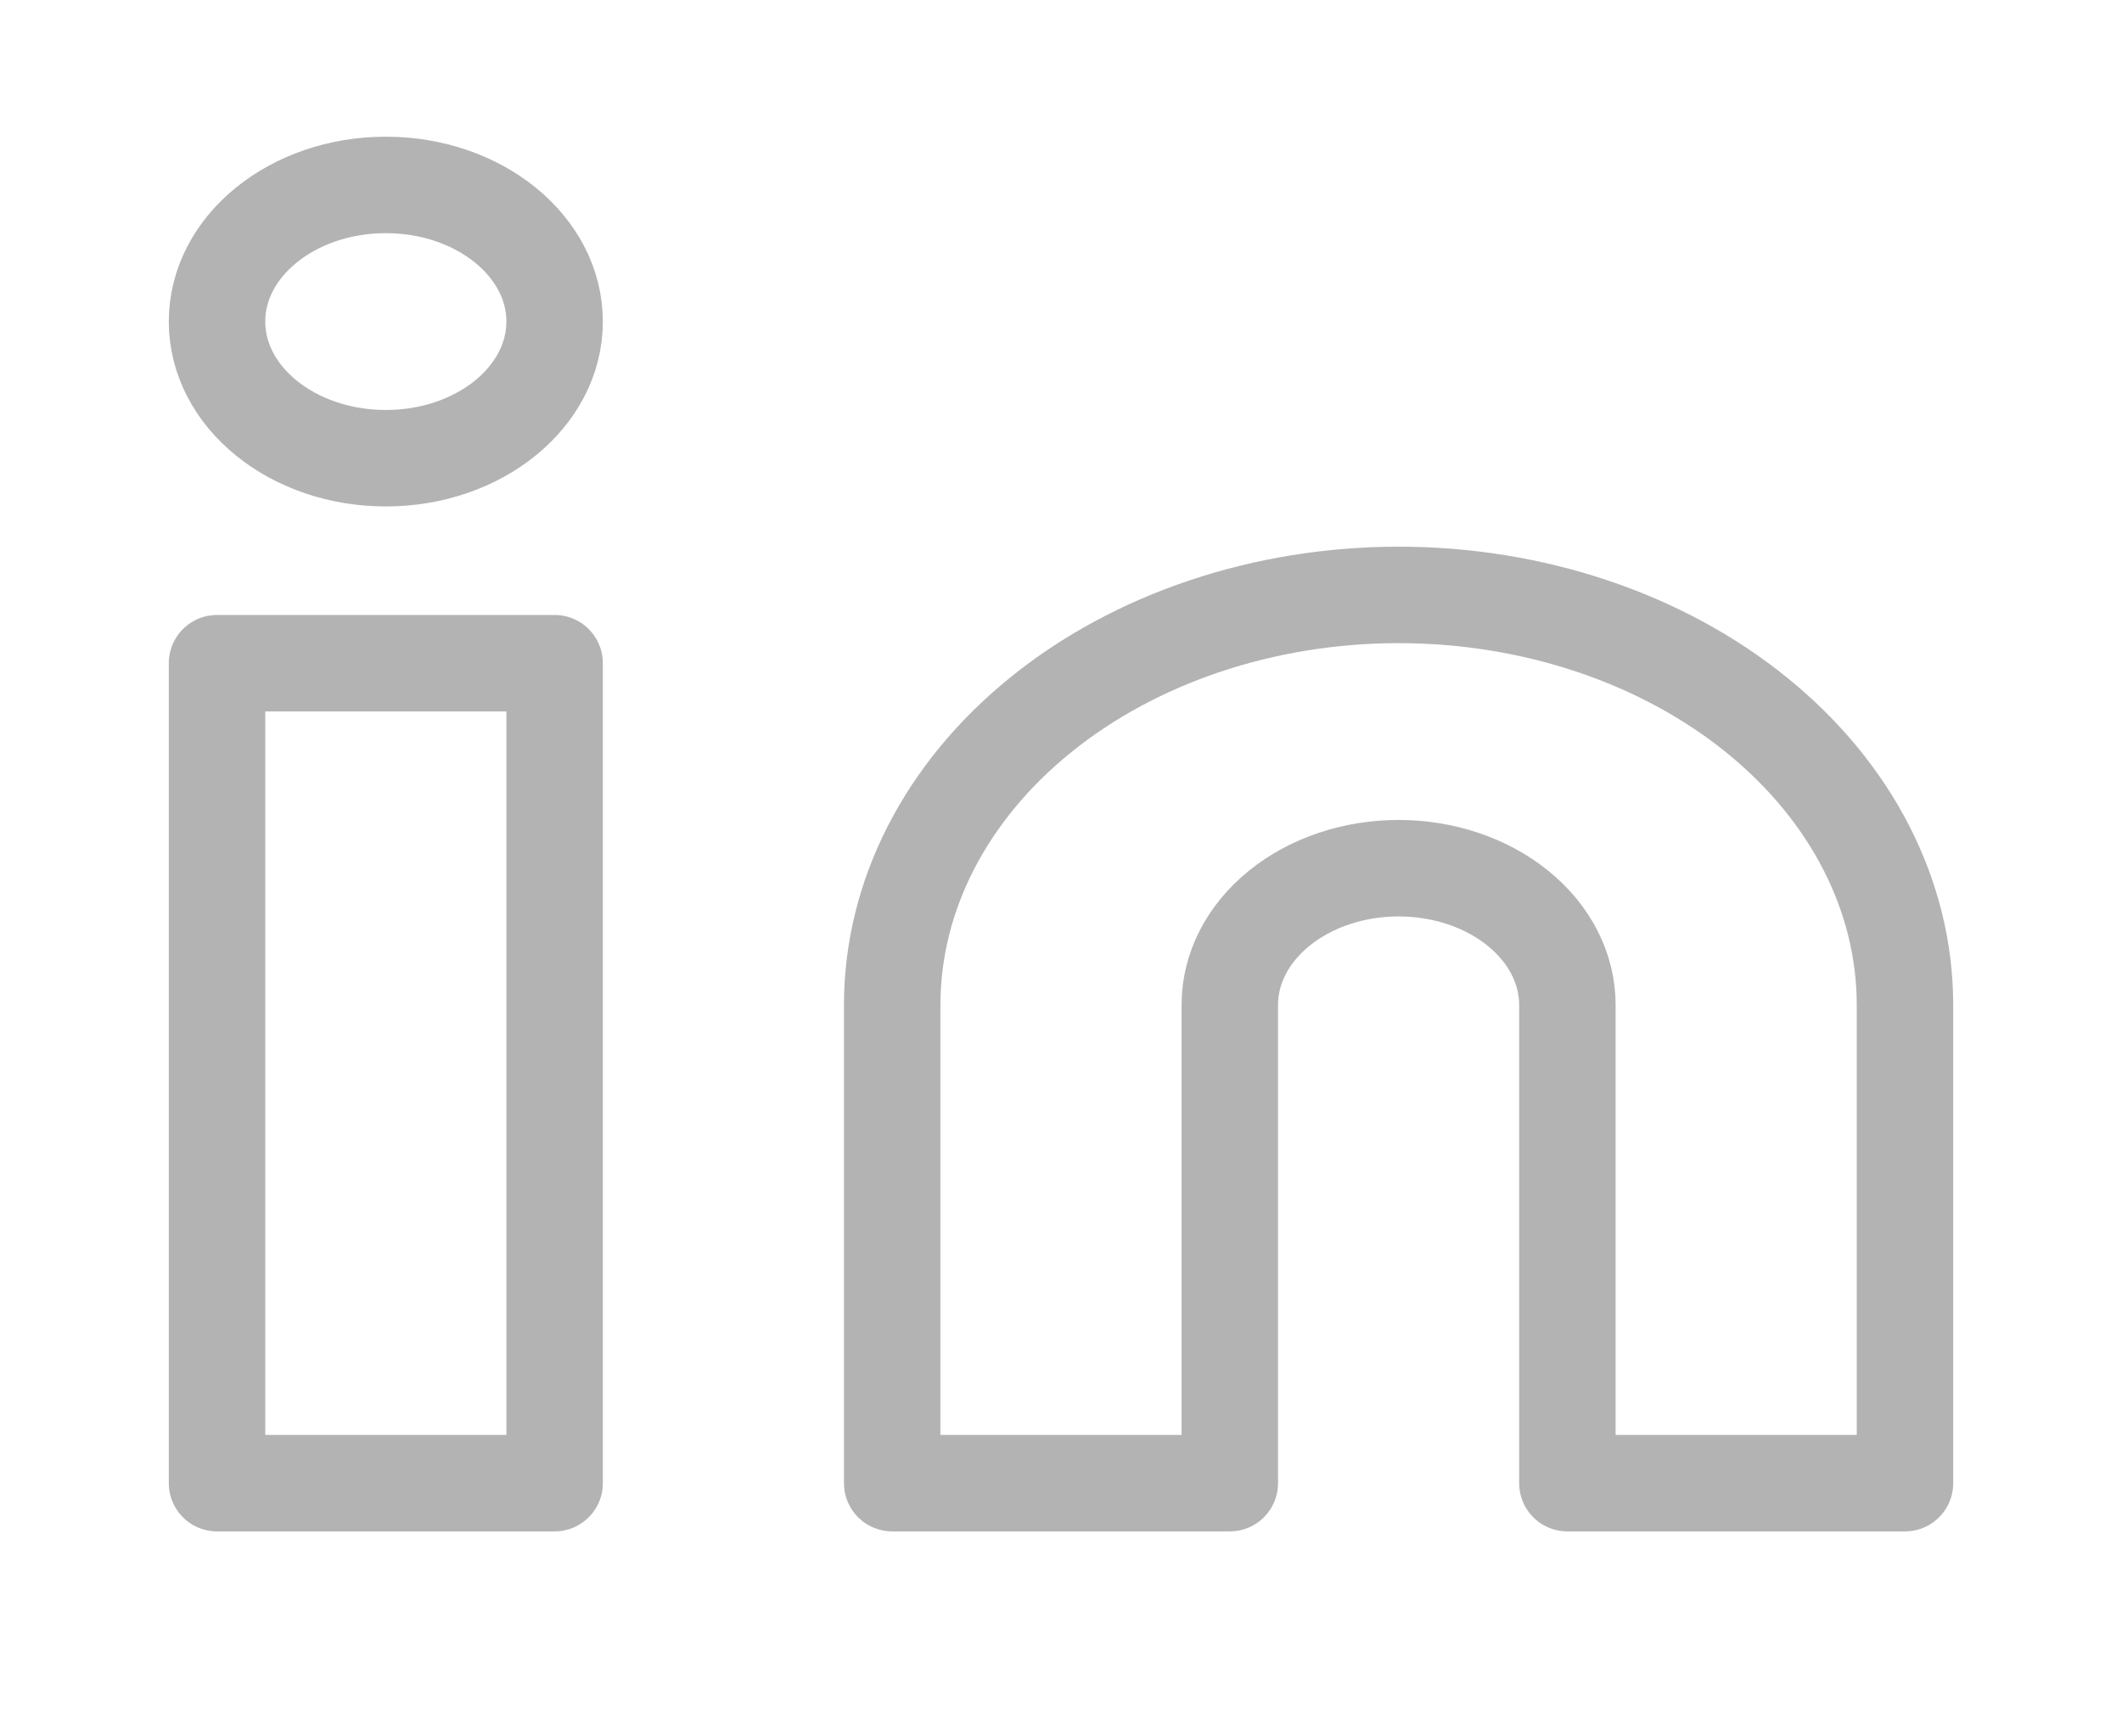 <svg width="22" height="18" viewBox="0 0 22 18" fill="none" xmlns="http://www.w3.org/2000/svg">
<path d="M14.5 6.167C15.892 6.167 17.228 6.615 18.212 7.412C19.197 8.209 19.75 9.29 19.75 10.417V15.375H16.25V10.417C16.25 10.041 16.066 9.681 15.737 9.415C15.409 9.149 14.964 9 14.5 9C14.036 9 13.591 9.149 13.263 9.415C12.934 9.681 12.75 10.041 12.75 10.417V15.375H9.25V10.417C9.25 9.29 9.803 8.209 10.788 7.412C11.772 6.615 13.108 6.167 14.5 6.167V6.167Z" stroke="#B3B3B3" stroke-linecap="round" stroke-linejoin="round"/>
<path d="M5.75 6.875H2.25V15.375H5.75V6.875Z" stroke="#B3B3B3" stroke-linecap="round" stroke-linejoin="round"/>
<path d="M4 4.75C4.966 4.75 5.75 4.116 5.75 3.333C5.75 2.551 4.966 1.917 4 1.917C3.034 1.917 2.25 2.551 2.25 3.333C2.25 4.116 3.034 4.75 4 4.75Z" stroke="#B3B3B3" stroke-linecap="round" stroke-linejoin="round"/>
</svg>
